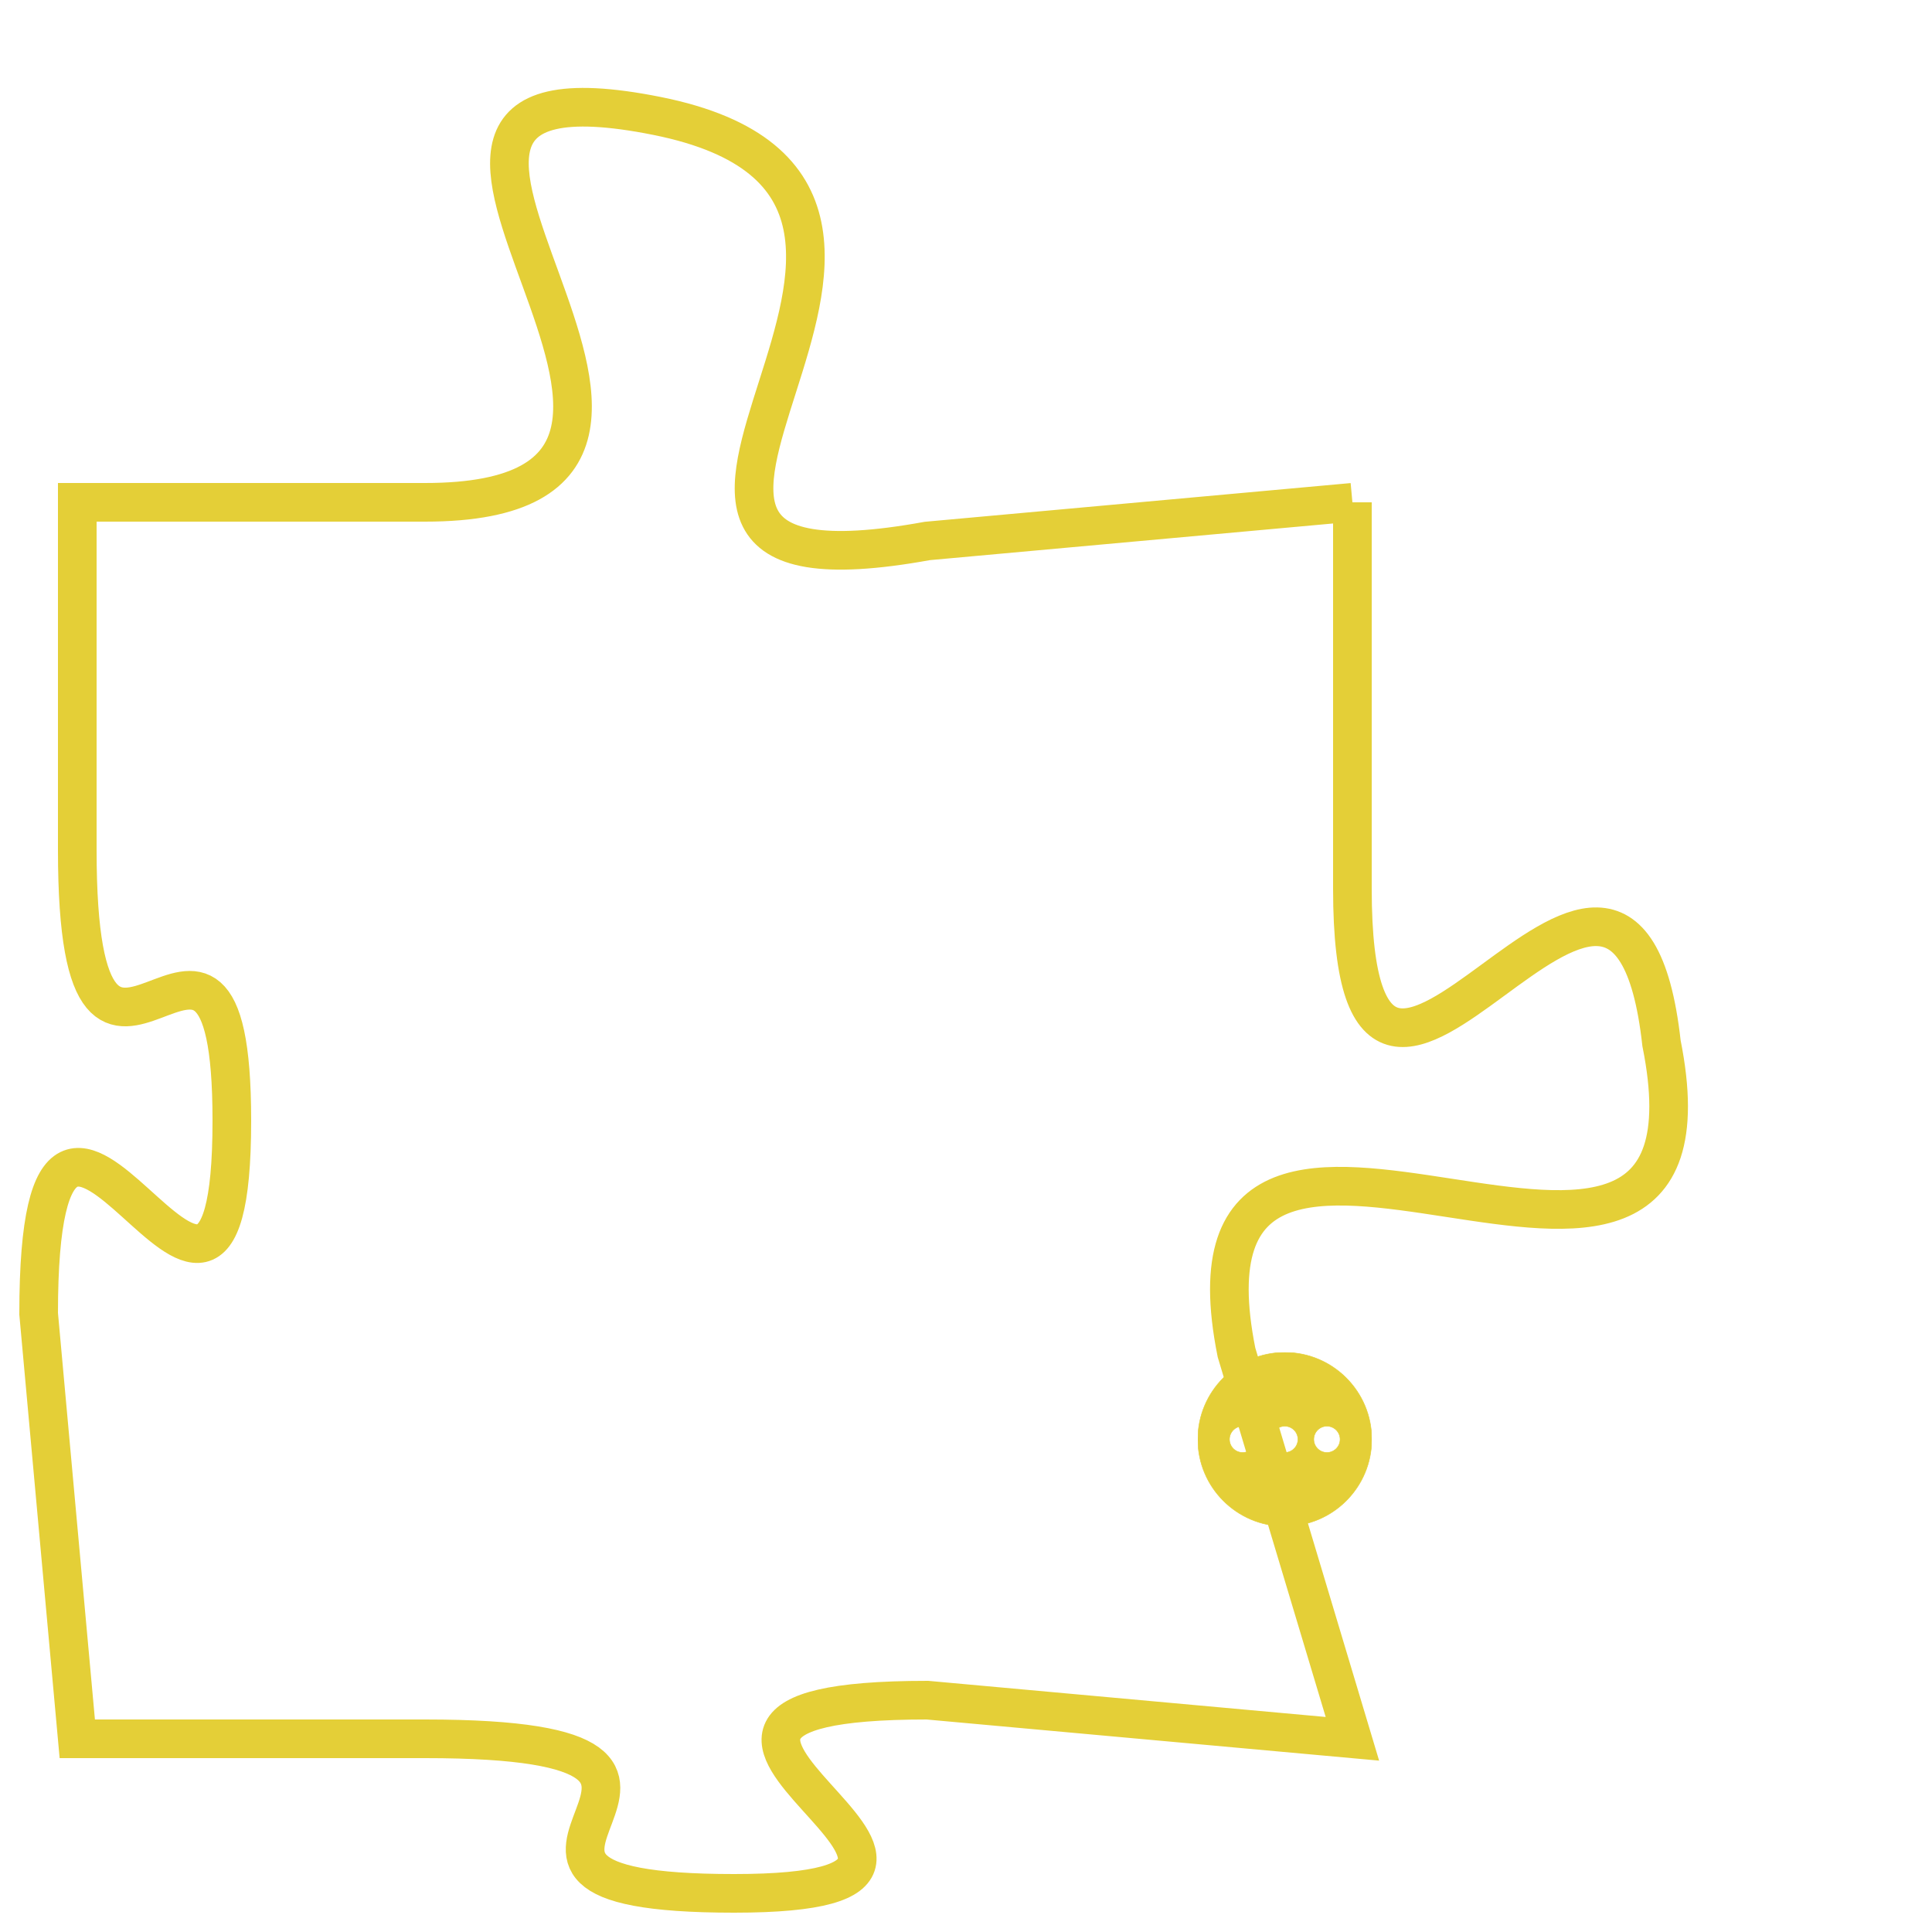 <svg version="1.1" xmlns="http://www.w3.org/2000/svg" xmlns:xlink="http://www.w3.org/1999/xlink" fill="transparent" x="0" y="0" width="350" height="350" preserveAspectRatio="xMinYMin slice"><style type="text/css">.links{fill:transparent;stroke: #E4CF37;}.links:hover{fill:#63D272; opacity:0.4;}</style><defs><g id="allt"><path id="t901" d="M4026,192 L4015,193 C4004,195 4018,184 4008,182 C3998,180 4012,192 4002,192 L3993,192 3993,192 L3993,201 C3993,210 3997,200 3997,208 C3997,217 3992,203 3992,213 L3993,224 3993,224 L4002,224 C4012,224 4001,228 4010,228 C4019,228 4005,223 4015,223 L4026,224 4026,224 L4023,214 C4021,204 4036,216 4034,206 C4033,197 4026,212 4026,202 L4026,192"/></g><clipPath id="c" clipRule="evenodd" fill="transparent"><use href="#t901"/></clipPath></defs><svg viewBox="3991 179 46 50" preserveAspectRatio="xMinYMin meet"><svg width="4380" height="2430"><g><image crossorigin="anonymous" x="0" y="0" href="https://nftpuzzle.license-token.com/assets/completepuzzle.svg" width="100%" height="100%" /><g class="links"><use href="#t901"/></g></g></svg><svg x="4022" y="214" height="9%" width="9%" viewBox="0 0 330 330"><g><a xlink:href="https://nftpuzzle.license-token.com/" class="links"><title>See the most innovative NFT based token software licensing project</title><path fill="#E4CF37" id="more" d="M165,0C74.019,0,0,74.019,0,165s74.019,165,165,165s165-74.019,165-165S255.981,0,165,0z M85,190 c-13.785,0-25-11.215-25-25s11.215-25,25-25s25,11.215,25,25S98.785,190,85,190z M165,190c-13.785,0-25-11.215-25-25 s11.215-25,25-25s25,11.215,25,25S178.785,190,165,190z M245,190c-13.785,0-25-11.215-25-25s11.215-25,25-25 c13.785,0,25,11.215,25,25S258.785,190,245,190z"></path></a></g></svg></svg></svg>